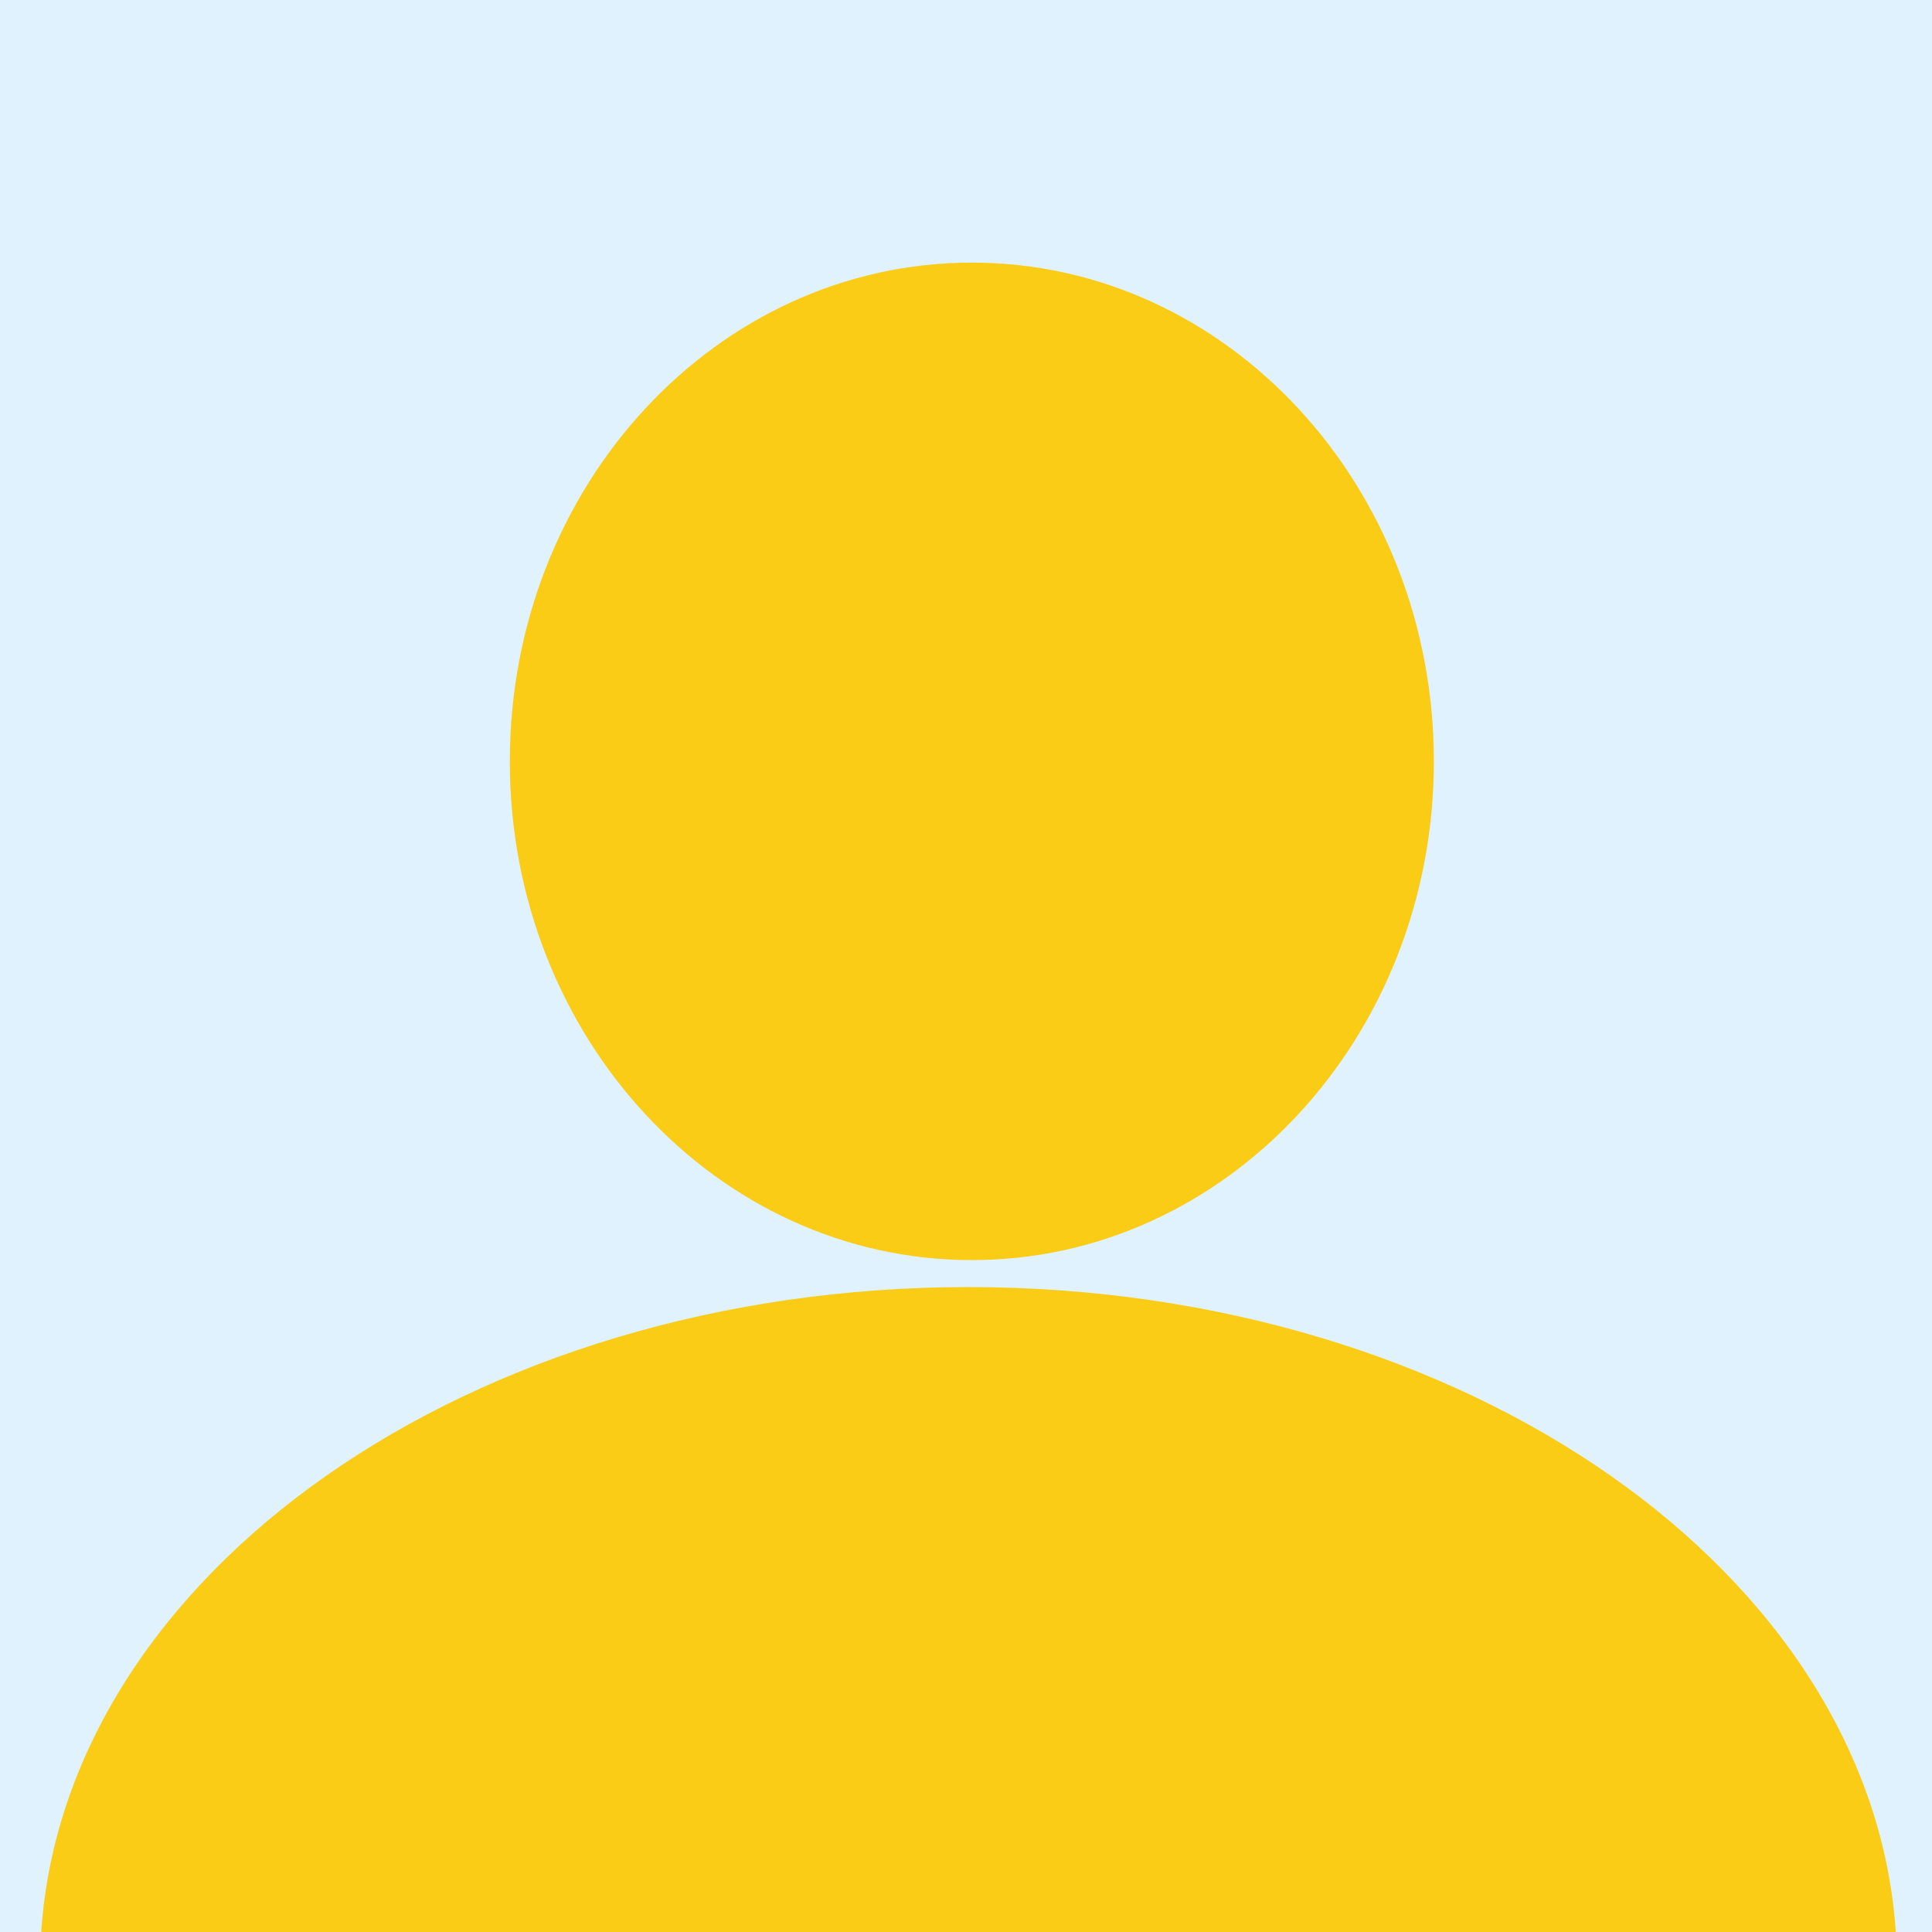<?xml version="1.0" encoding="UTF-8" standalone="no"?>
<svg
   width="401px"
   height="401px"
   enable-background="new 312.809 0 401 401"
   version="1.1"
   viewBox="312.809 0 401 401"
   id="svg10"
   sodipodi:docname="author_profile.svg"
   inkscape:version="1.2 (dc2aedaf03, 2022-05-15)"
   xmlns:inkscape="http://www.inkscape.org/namespaces/inkscape"
   xmlns:sodipodi="http://sodipodi.sourceforge.net/DTD/sodipodi-0.dtd"
   xmlns="http://www.w3.org/2000/svg"
   xmlns:svg="http://www.w3.org/2000/svg">
  <rect x="312.809" y="0" width="401" height="401" fill="#333333" stroke="none"/>
  <defs
     id="defs14" />
  <sodipodi:namedview
     id="namedview12"
     pagecolor="#ffffff"
     bordercolor="#666666"
     borderopacity="1.0"
     inkscape:showpageshadow="2"
     inkscape:pageopacity="0.0"
     inkscape:pagecheckerboard="0"
     inkscape:deskcolor="#d1d1d1"
     showgrid="false"
     inkscape:zoom="1.4177403"
     inkscape:cx="147.06502"
     inkscape:cy="205.60888"
     inkscape:window-width="1920"
     inkscape:window-height="991"
     inkscape:window-x="-9"
     inkscape:window-y="-9"
     inkscape:window-maximized="1"
     inkscape:current-layer="g8" />
  <g
     transform="matrix(1.223 0 0 1.223 -467.5 -843.44)"
     id="g8">
    <rect
       x="601.45"
       y="653.07"
       width="401"
       height="401"
       fill="#E4E6E7"
       id="rect2"
       style="fill:#e0f2fe;fill-opacity:1" />
    <path
       d="m 802.38,908.08 c -84.515,0 -153.52,48.697 -157.38,109.773 H 959.79 C 955.92,956.772 886.89,908.08 802.38,908.08 Z"
       fill="#AEB4B7"
       id="path4"
       style="fill:#facc15;fill-opacity:1;stroke-width:1.005" />
    <path
       d="m881.37 818.86c0 46.746-35.106 84.641-78.41 84.641s-78.41-37.895-78.41-84.641 35.106-84.641 78.41-84.641c43.31 0 78.41 37.9 78.41 84.64z"
       fill="#AEB4B7"
       id="path6"
       style="fill:#facc15;fill-opacity:1" />
  </g>
</svg>
